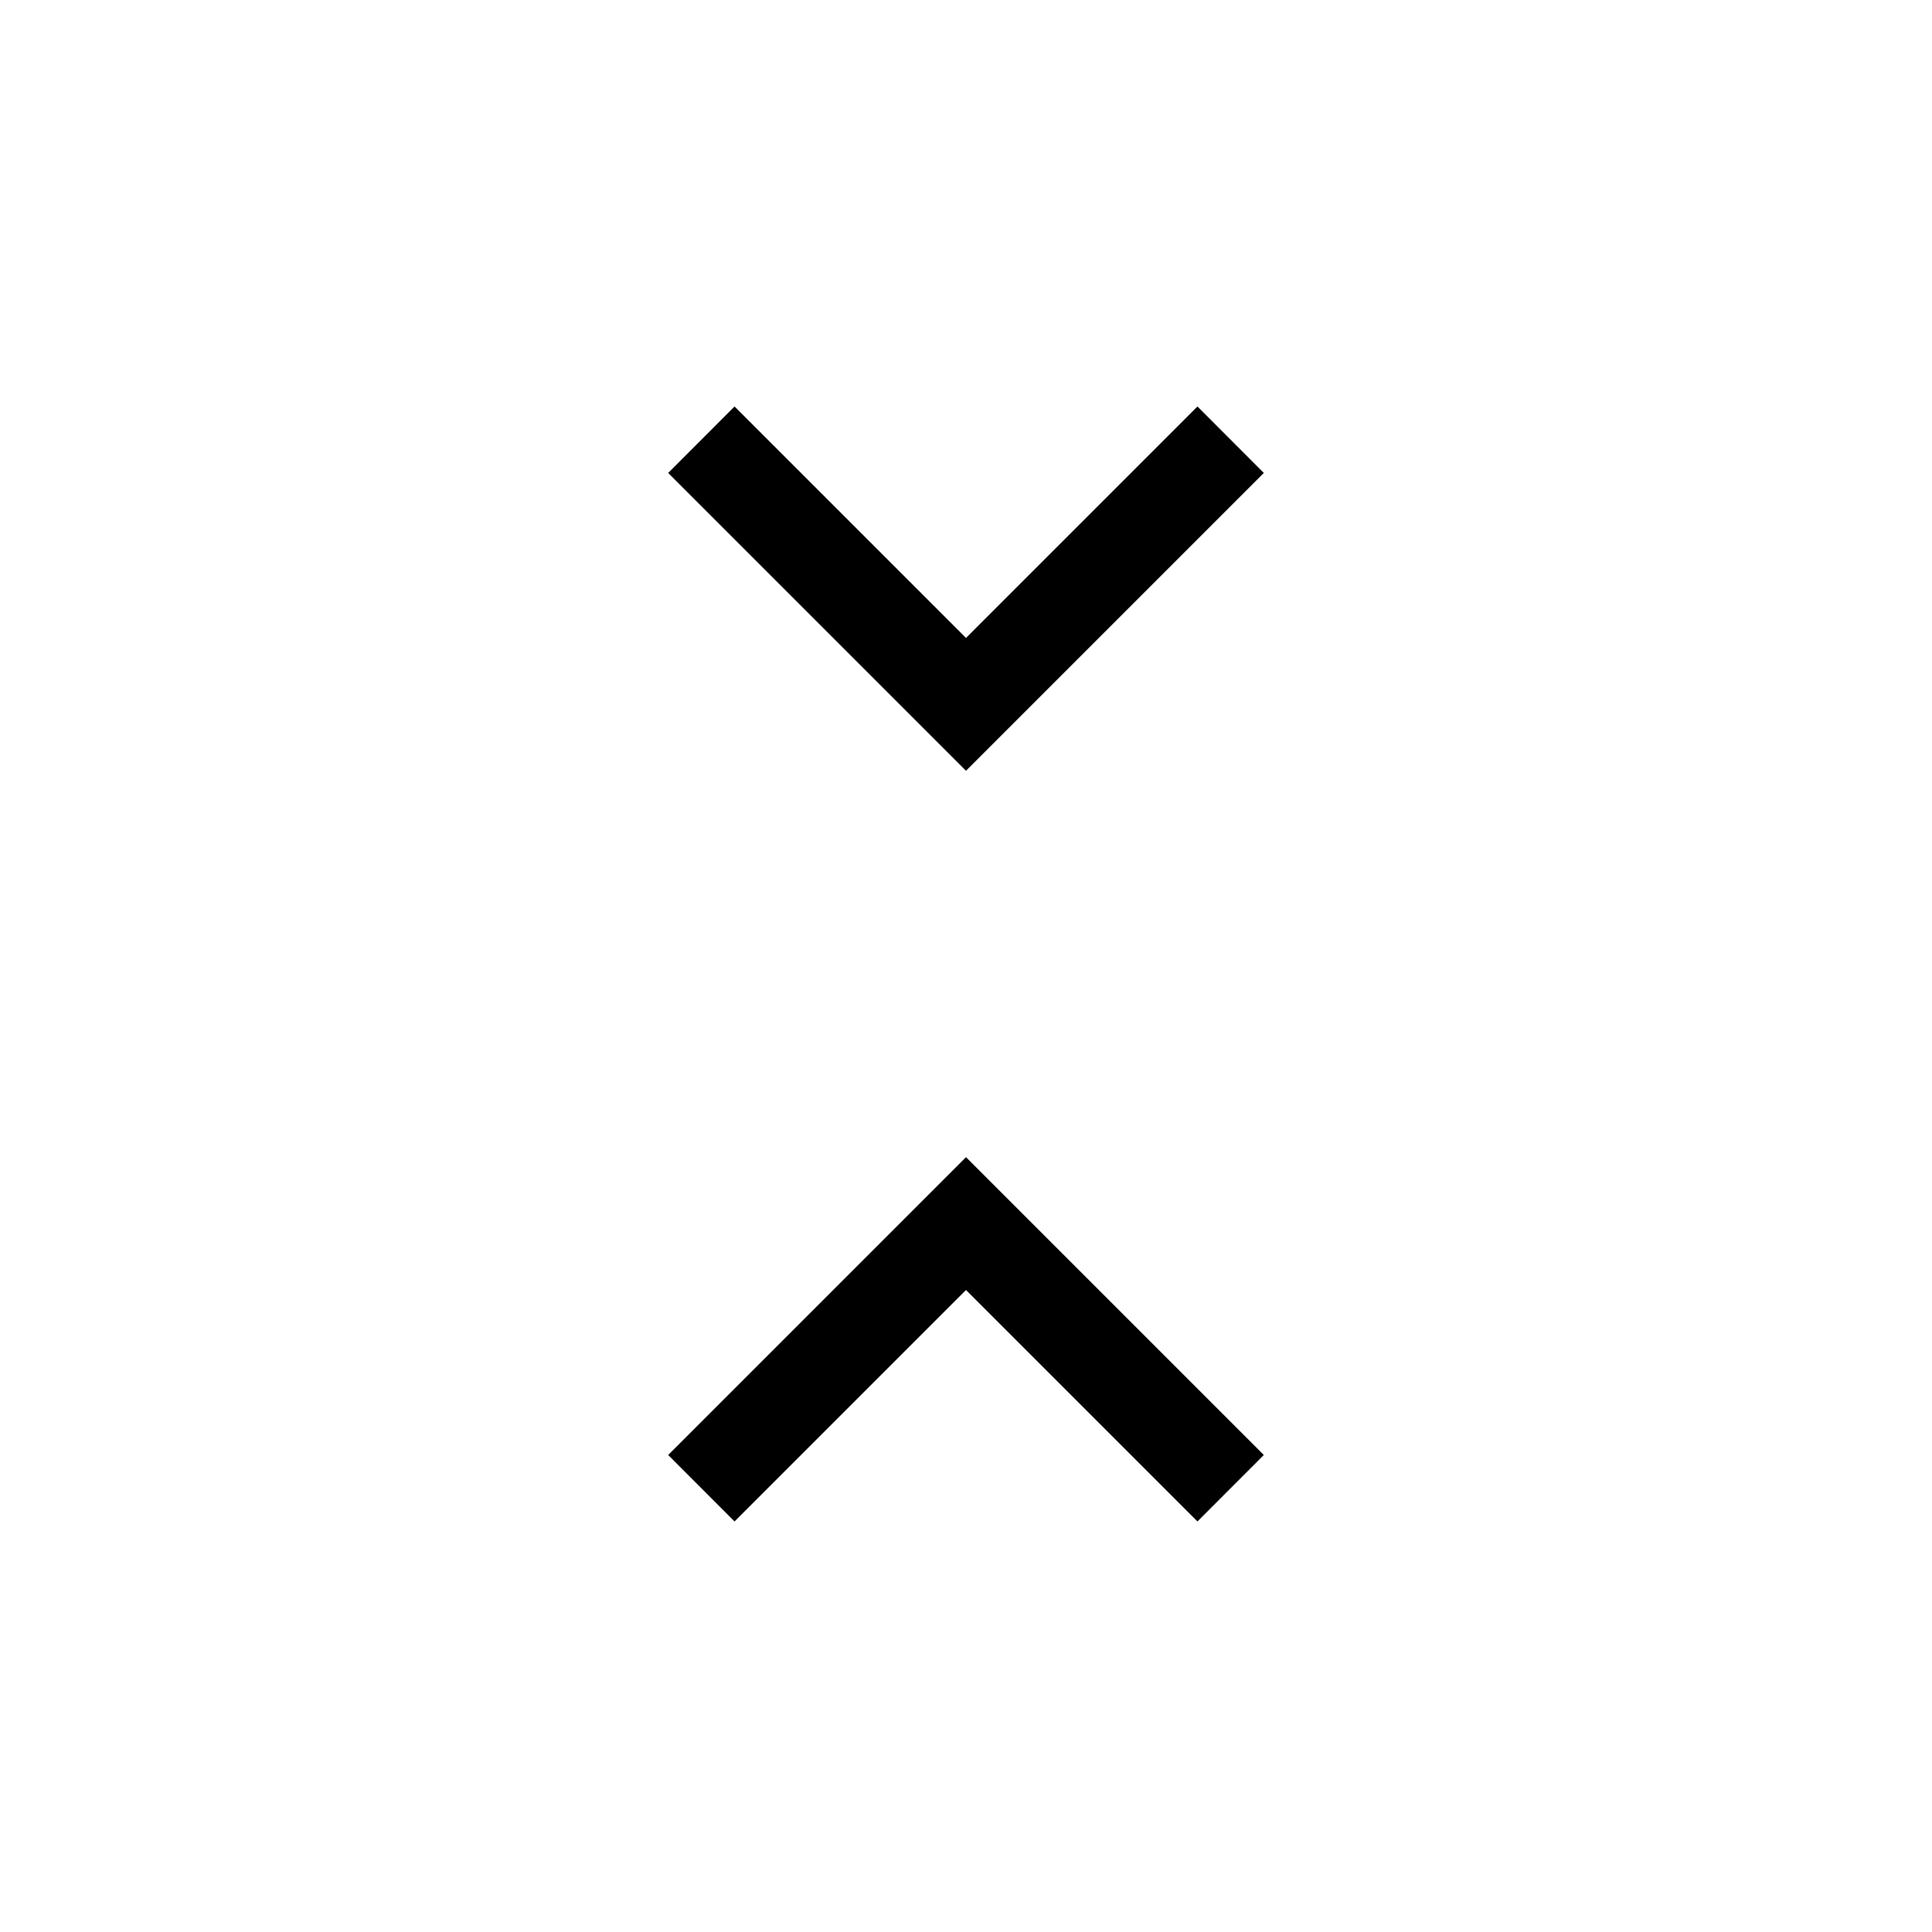 <svg xmlns="http://www.w3.org/2000/svg" height="20" width="20"><path d="m7.604 15.75-.687-.688L10 11.979l3.083 3.083-.687.688L10 13.354ZM10 7.979 6.917 4.896l.687-.688L10 6.604l2.396-2.396.687.688Z"/></svg>